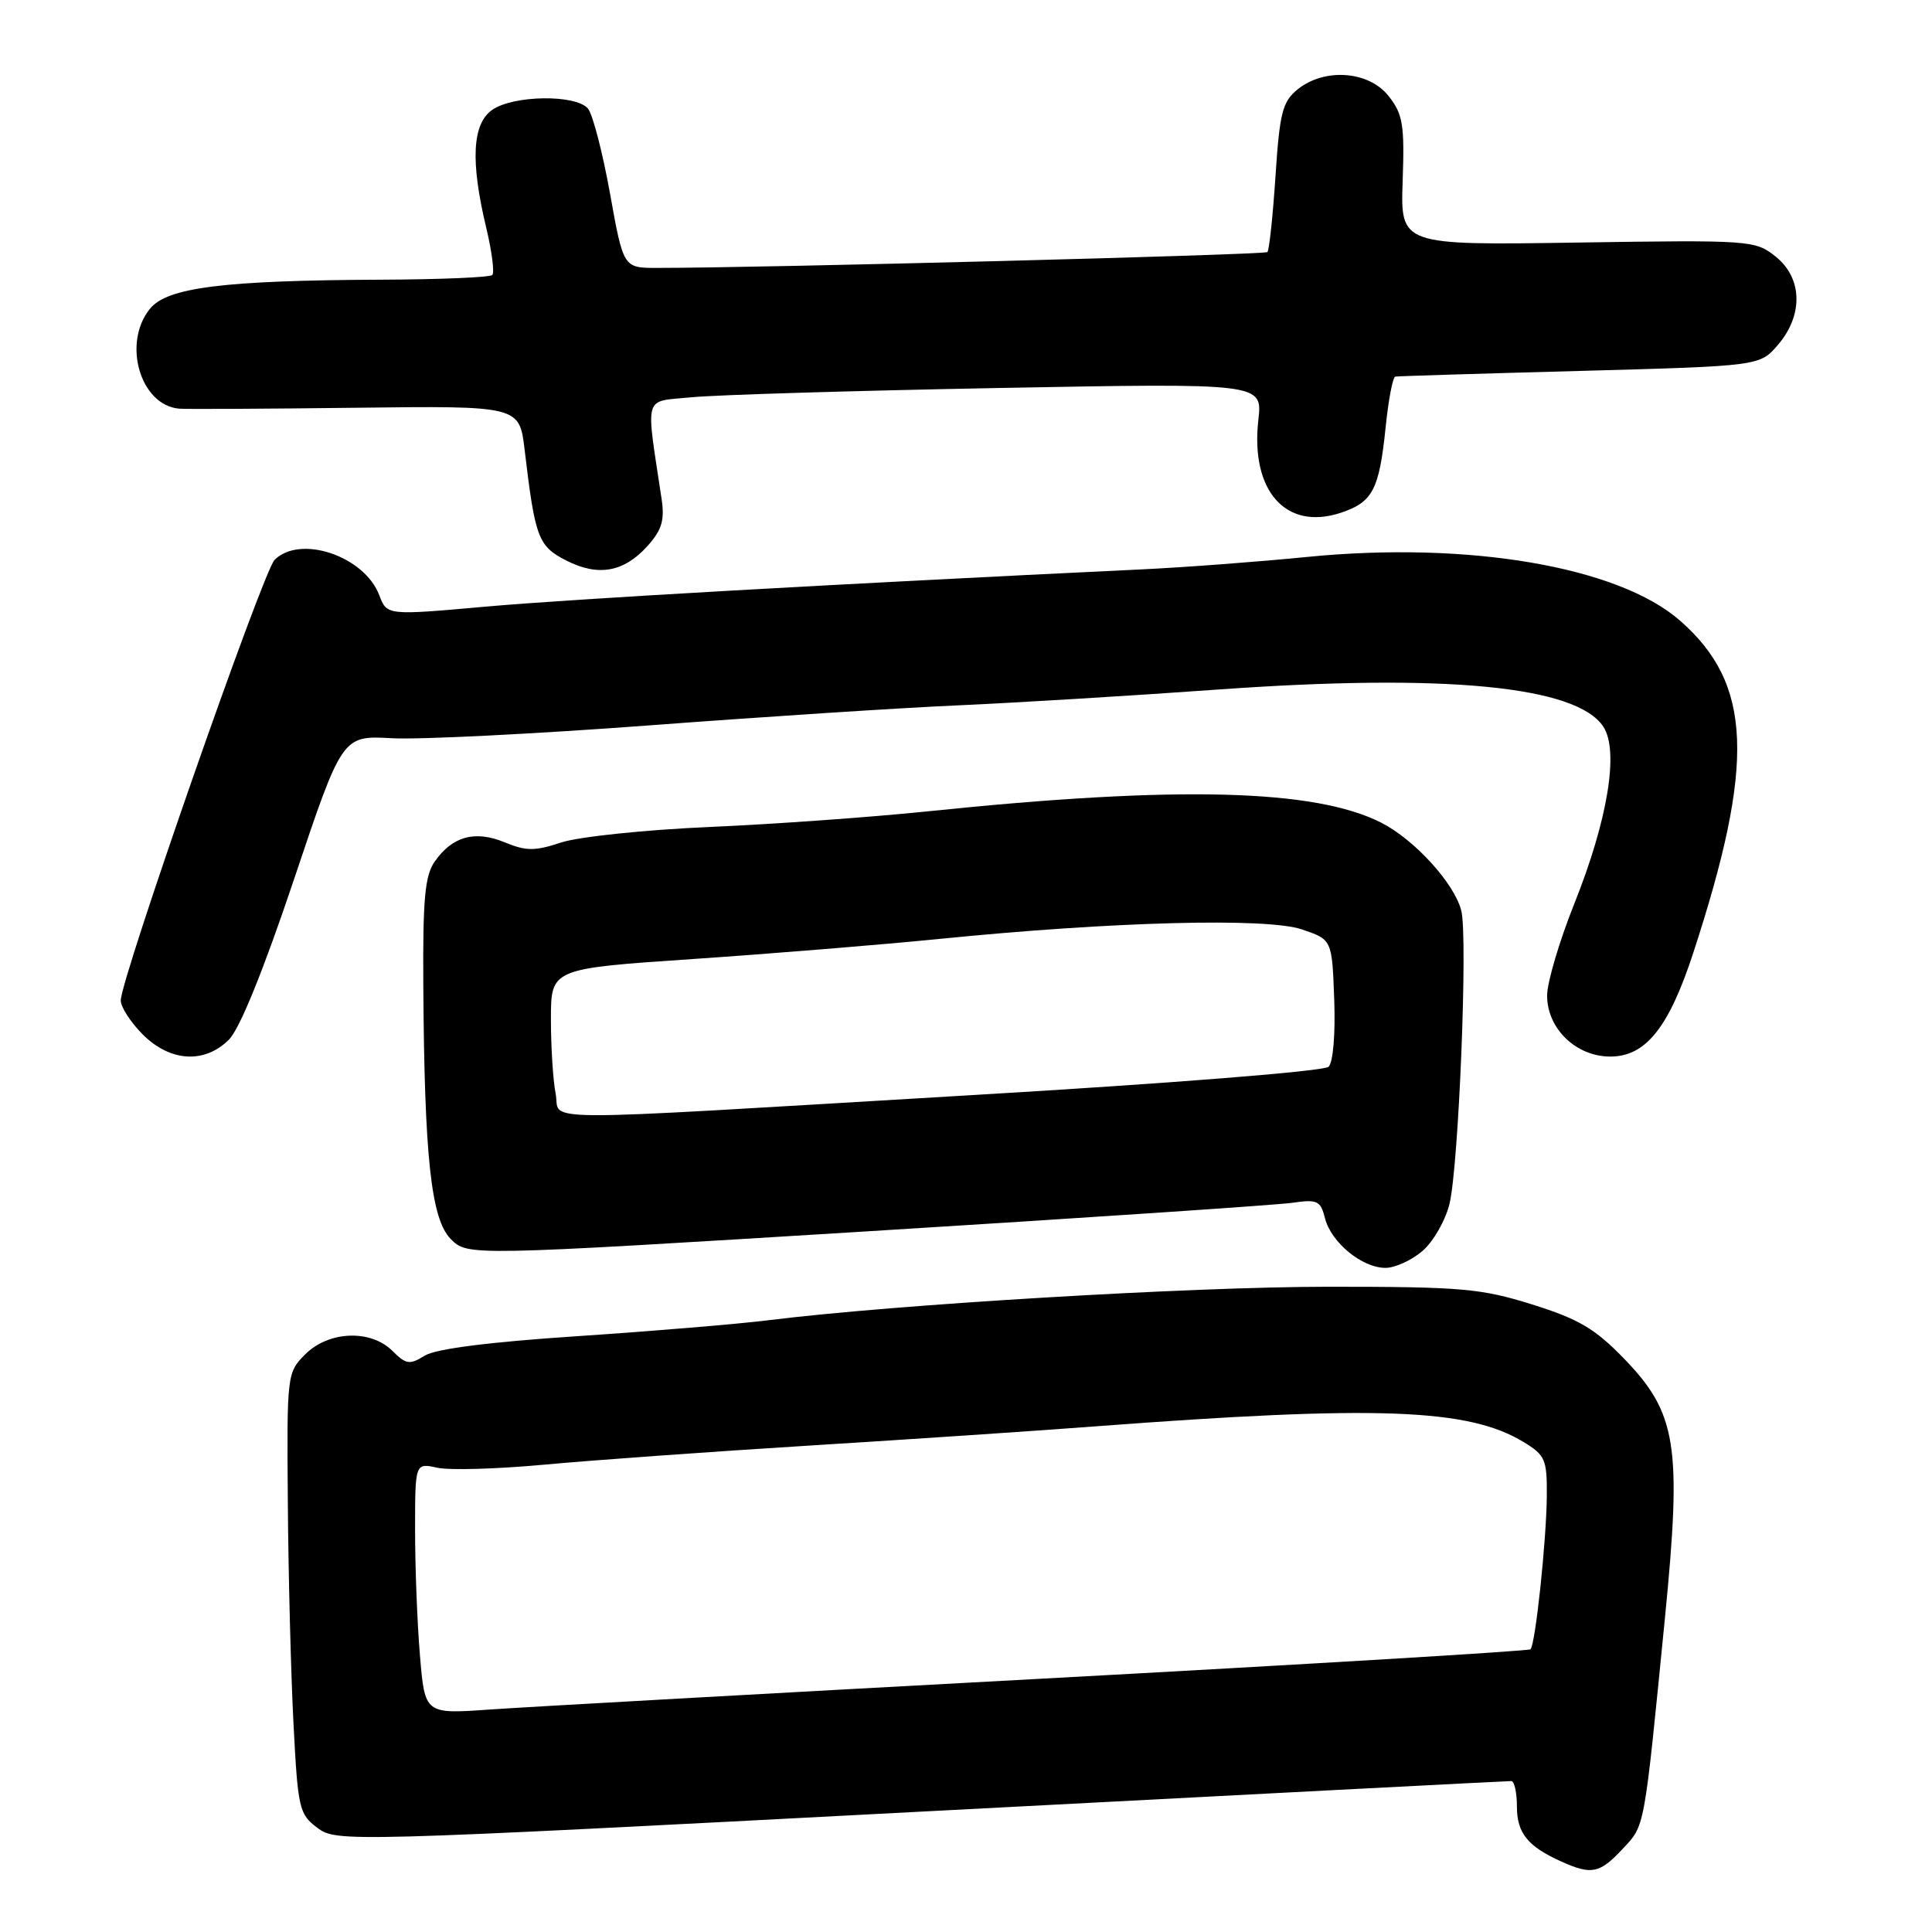 <?xml version="1.0" encoding="UTF-8" standalone="no"?>
<!DOCTYPE svg PUBLIC "-//W3C//DTD SVG 1.1//EN" "http://www.w3.org/Graphics/SVG/1.1/DTD/svg11.dtd" >
<svg xmlns="http://www.w3.org/2000/svg" xmlns:xlink="http://www.w3.org/1999/xlink" version="1.1" viewBox="0 0 256 256">
 <g >
 <path fill="currentColor"
d=" M 214.95 245.05 C 217.99 241.80 217.80 242.85 220.61 214.42 C 222.87 191.52 222.20 187.26 215.16 179.99 C 211.33 176.04 209.16 174.77 203.00 172.84 C 196.21 170.72 193.65 170.50 176.00 170.50 C 157.77 170.51 118.67 172.84 101.89 174.93 C 97.83 175.44 86.40 176.39 76.50 177.05 C 64.74 177.83 57.72 178.73 56.26 179.64 C 54.28 180.87 53.80 180.80 52.01 179.01 C 49.13 176.13 43.57 176.34 40.45 179.45 C 38.03 181.88 38.00 182.09 38.14 199.20 C 38.21 208.72 38.55 221.85 38.89 228.40 C 39.47 239.67 39.64 240.40 42.06 242.20 C 44.59 244.09 45.63 244.06 122.06 240.05 C 164.65 237.82 199.84 235.99 200.25 236.00 C 200.66 236.00 201.00 237.52 201.00 239.38 C 201.00 242.90 202.43 244.66 206.90 246.67 C 210.88 248.46 211.97 248.24 214.95 245.05 Z  M 188.50 165.75 C 189.93 164.51 191.54 161.70 192.07 159.50 C 193.29 154.41 194.51 124.18 193.63 120.68 C 192.73 117.07 187.46 111.28 183.04 109.02 C 174.26 104.54 156.00 104.08 123.00 107.50 C 115.58 108.27 102.53 109.21 94.00 109.58 C 85.47 109.95 76.64 110.88 74.37 111.63 C 70.87 112.79 69.73 112.79 66.87 111.61 C 62.93 109.99 59.95 110.81 57.61 114.15 C 56.30 116.01 56.02 119.11 56.09 130.47 C 56.23 153.36 57.12 161.56 59.74 164.19 C 61.98 166.42 61.98 166.42 114.74 163.17 C 143.76 161.38 169.17 159.67 171.21 159.38 C 174.57 158.89 174.98 159.09 175.57 161.43 C 176.38 164.63 180.48 168.00 183.58 168.00 C 184.85 168.00 187.06 166.99 188.50 165.75 Z  M 30.34 137.75 C 31.77 136.32 34.93 128.52 38.97 116.48 C 45.35 97.45 45.35 97.45 51.92 97.82 C 55.54 98.02 70.88 97.25 86.00 96.12 C 101.12 94.98 119.58 93.78 127.00 93.46 C 134.43 93.13 149.95 92.19 161.50 91.36 C 191.48 89.22 208.92 90.90 212.45 96.29 C 214.55 99.49 213.05 108.63 208.59 119.78 C 206.62 124.71 205.00 130.18 205.00 131.92 C 205.00 136.30 208.84 140.00 213.37 140.00 C 218.06 140.00 221.12 136.18 224.36 126.28 C 232.59 101.10 232.19 90.64 222.64 82.26 C 214.47 75.08 194.56 71.68 173.17 73.80 C 166.75 74.44 156.78 75.19 151.00 75.46 C 110.58 77.39 75.56 79.38 64.38 80.38 C 51.27 81.55 51.27 81.55 50.26 78.88 C 48.30 73.68 39.77 70.80 36.38 74.19 C 34.84 75.73 16.00 129.70 16.00 132.57 C 16.00 133.44 17.32 135.47 18.92 137.08 C 22.56 140.71 27.11 140.98 30.34 137.75 Z  M 85.85 72.29 C 87.70 70.21 88.09 68.90 87.66 66.08 C 85.55 51.99 85.16 53.28 91.65 52.64 C 94.87 52.32 113.20 51.77 132.39 51.41 C 167.29 50.76 167.29 50.76 166.74 55.63 C 165.67 65.04 170.38 70.35 177.65 67.95 C 181.88 66.55 182.75 64.91 183.60 56.65 C 183.97 52.99 184.55 49.95 184.89 49.90 C 185.22 49.84 196.23 49.50 209.34 49.15 C 233.18 48.50 233.18 48.50 235.59 45.69 C 238.98 41.74 238.84 36.81 235.25 33.97 C 232.57 31.84 231.91 31.79 209.03 32.14 C 185.57 32.50 185.57 32.50 185.86 23.98 C 186.12 16.52 185.89 15.13 184.00 12.73 C 181.37 9.39 175.51 8.96 171.93 11.85 C 169.94 13.47 169.56 14.93 169.01 23.33 C 168.66 28.62 168.18 33.15 167.94 33.40 C 167.57 33.77 100.94 35.50 87.05 35.50 C 82.60 35.50 82.60 35.50 80.83 25.64 C 79.85 20.21 78.54 15.15 77.91 14.39 C 76.33 12.49 68.01 12.60 65.22 14.56 C 62.57 16.41 62.32 21.37 64.43 30.19 C 65.18 33.32 65.54 36.13 65.23 36.44 C 64.92 36.75 58.33 37.03 50.58 37.06 C 29.59 37.15 22.16 38.09 19.87 40.91 C 16.17 45.48 18.59 53.72 23.75 54.15 C 24.71 54.23 35.25 54.17 47.16 54.03 C 68.83 53.77 68.83 53.77 69.52 59.63 C 70.90 71.28 71.31 72.37 75.03 74.27 C 79.28 76.44 82.70 75.82 85.85 72.29 Z  M 55.65 219.41 C 55.29 215.17 55.00 207.68 55.00 202.77 C 55.00 193.84 55.00 193.84 57.93 194.48 C 59.53 194.84 65.95 194.65 72.18 194.07 C 78.40 193.49 94.30 192.35 107.50 191.53 C 120.70 190.71 137.57 189.58 145.00 189.01 C 182.45 186.18 194.56 186.62 201.89 191.08 C 204.75 192.82 205.00 193.39 204.96 198.24 C 204.91 204.15 203.45 217.89 202.80 218.54 C 202.56 218.77 173.38 220.52 137.94 222.44 C 102.50 224.35 69.63 226.19 64.90 226.52 C 56.30 227.13 56.30 227.13 55.65 219.41 Z  M 73.62 144.88 C 73.28 143.16 73.00 138.73 73.00 135.05 C 73.00 128.35 73.00 128.35 91.75 127.08 C 102.06 126.38 116.80 125.18 124.50 124.41 C 147.44 122.11 167.85 121.57 172.50 123.15 C 176.50 124.50 176.50 124.50 176.79 132.41 C 176.96 136.93 176.65 140.75 176.05 141.35 C 175.46 141.94 155.28 143.55 128.26 145.14 C 68.67 148.67 74.39 148.70 73.62 144.88 Z "/>
</g>
</svg>
